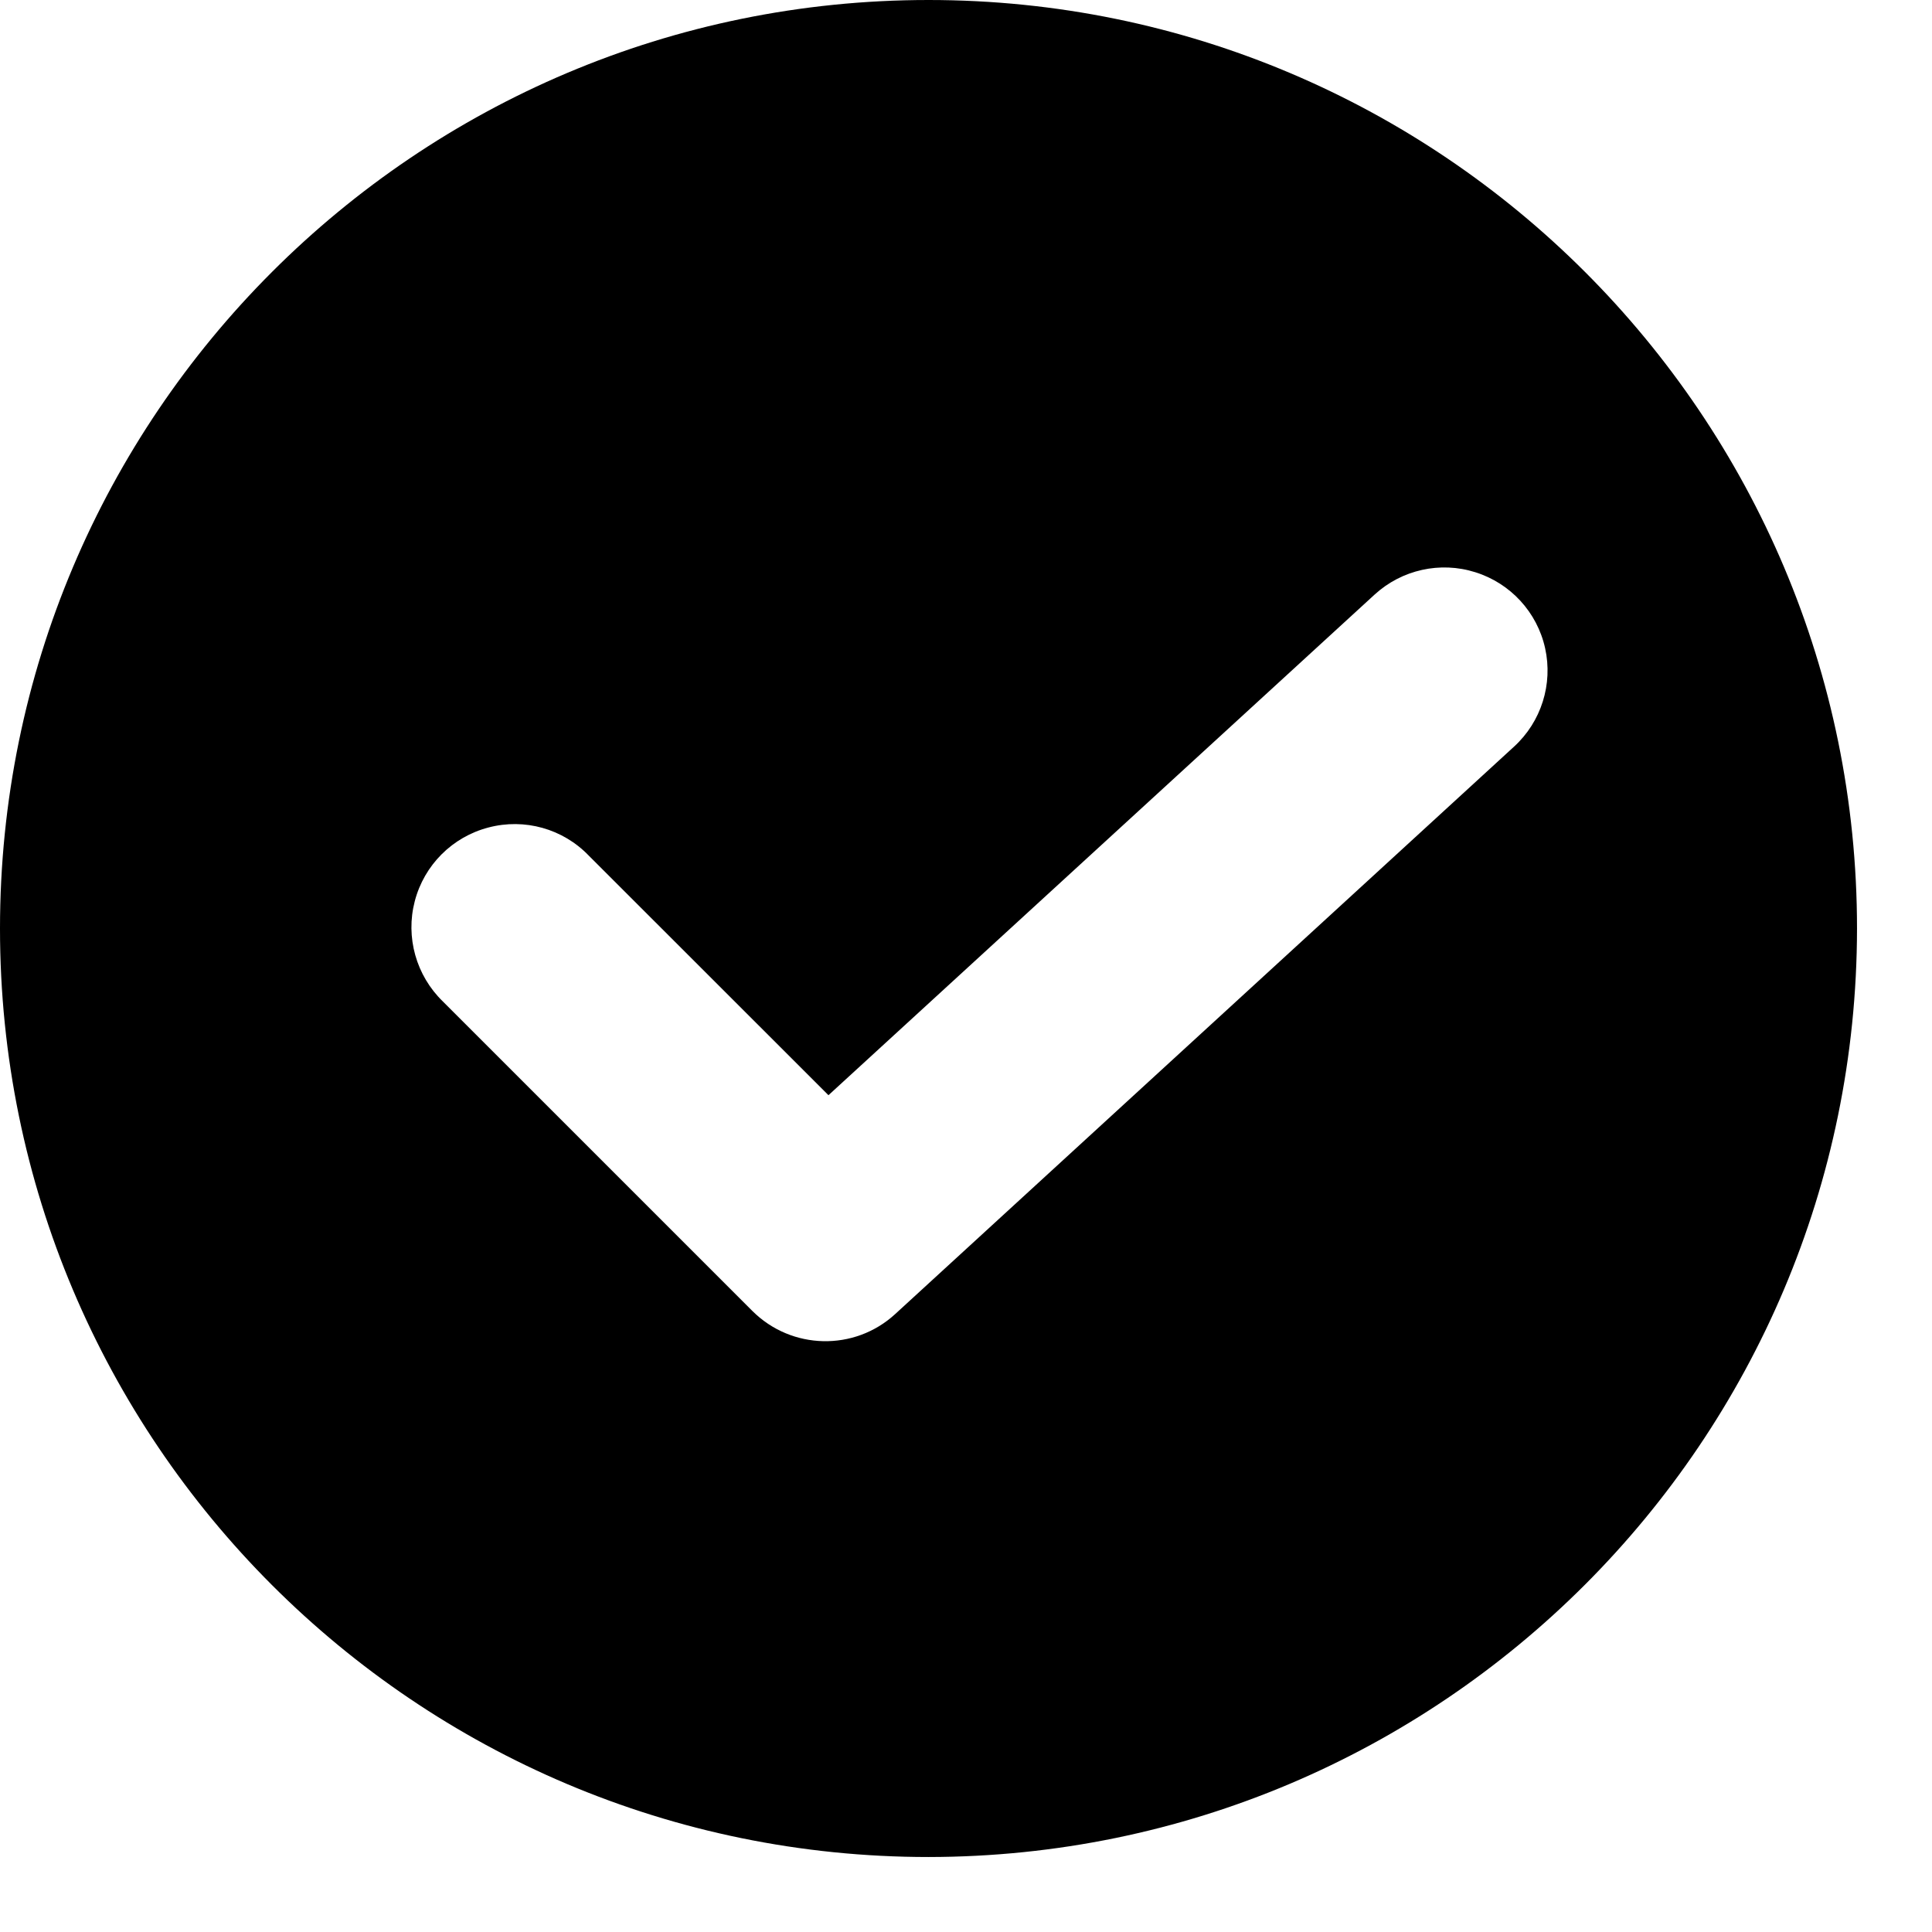 <?xml version="1.0" encoding="UTF-8"?>
<svg width="16px" height="16px" viewBox="0 0 16 16" version="1.1" xmlns="http://www.w3.org/2000/svg" xmlns:xlink="http://www.w3.org/1999/xlink">
    <title>5176073E-668F-404D-8FC0-02CC6F4DB45F</title>
    <defs>
        <filter id="filter-1">
            <feColorMatrix in="SourceGraphic" type="matrix" values="0 0 0 0 1 0 0 0 0 1 0 0 0 0 1 0 0 0 1 0"></feColorMatrix>
        </filter>
    </defs>
    <g id="Wireframes-2.0" stroke="none" stroke-width="1" fill="none" fill-rule="evenodd">
        <g id="Combined-Shape-2" transform="translate(-591, -371)" filter="url(#filter-1)">
            <g transform="translate(591, 371)">
                <path d="M7.69,1.00102932e-13 C11.936,1.00102932e-13 15.379,3.443 15.379,7.69 C15.375,11.935 11.935,15.375 7.69,15.379 C3.443,15.379 -4.12637245e-13,11.936 -4.12637245e-13,7.69 C-4.12637245e-13,3.443 3.443,1.00102932e-13 7.69,1.00102932e-13 Z M11.384,4.924 L6.861,9.07 L4.876,7.086 C4.662,6.863 4.344,6.774 4.045,6.853 C3.746,6.931 3.513,7.164 3.435,7.463 C3.357,7.761 3.446,8.079 3.668,8.294 L6.231,10.857 C6.555,11.18 7.076,11.192 7.413,10.883 L12.539,6.183 C12.764,5.977 12.862,5.666 12.796,5.368 C12.73,5.07 12.509,4.83 12.218,4.739 C11.927,4.647 11.609,4.718 11.384,4.924 Z" id="Combined-Shape" fill="#000000" fill-rule="nonzero"></path>
            </g>
        </g>
    </g>
</svg>